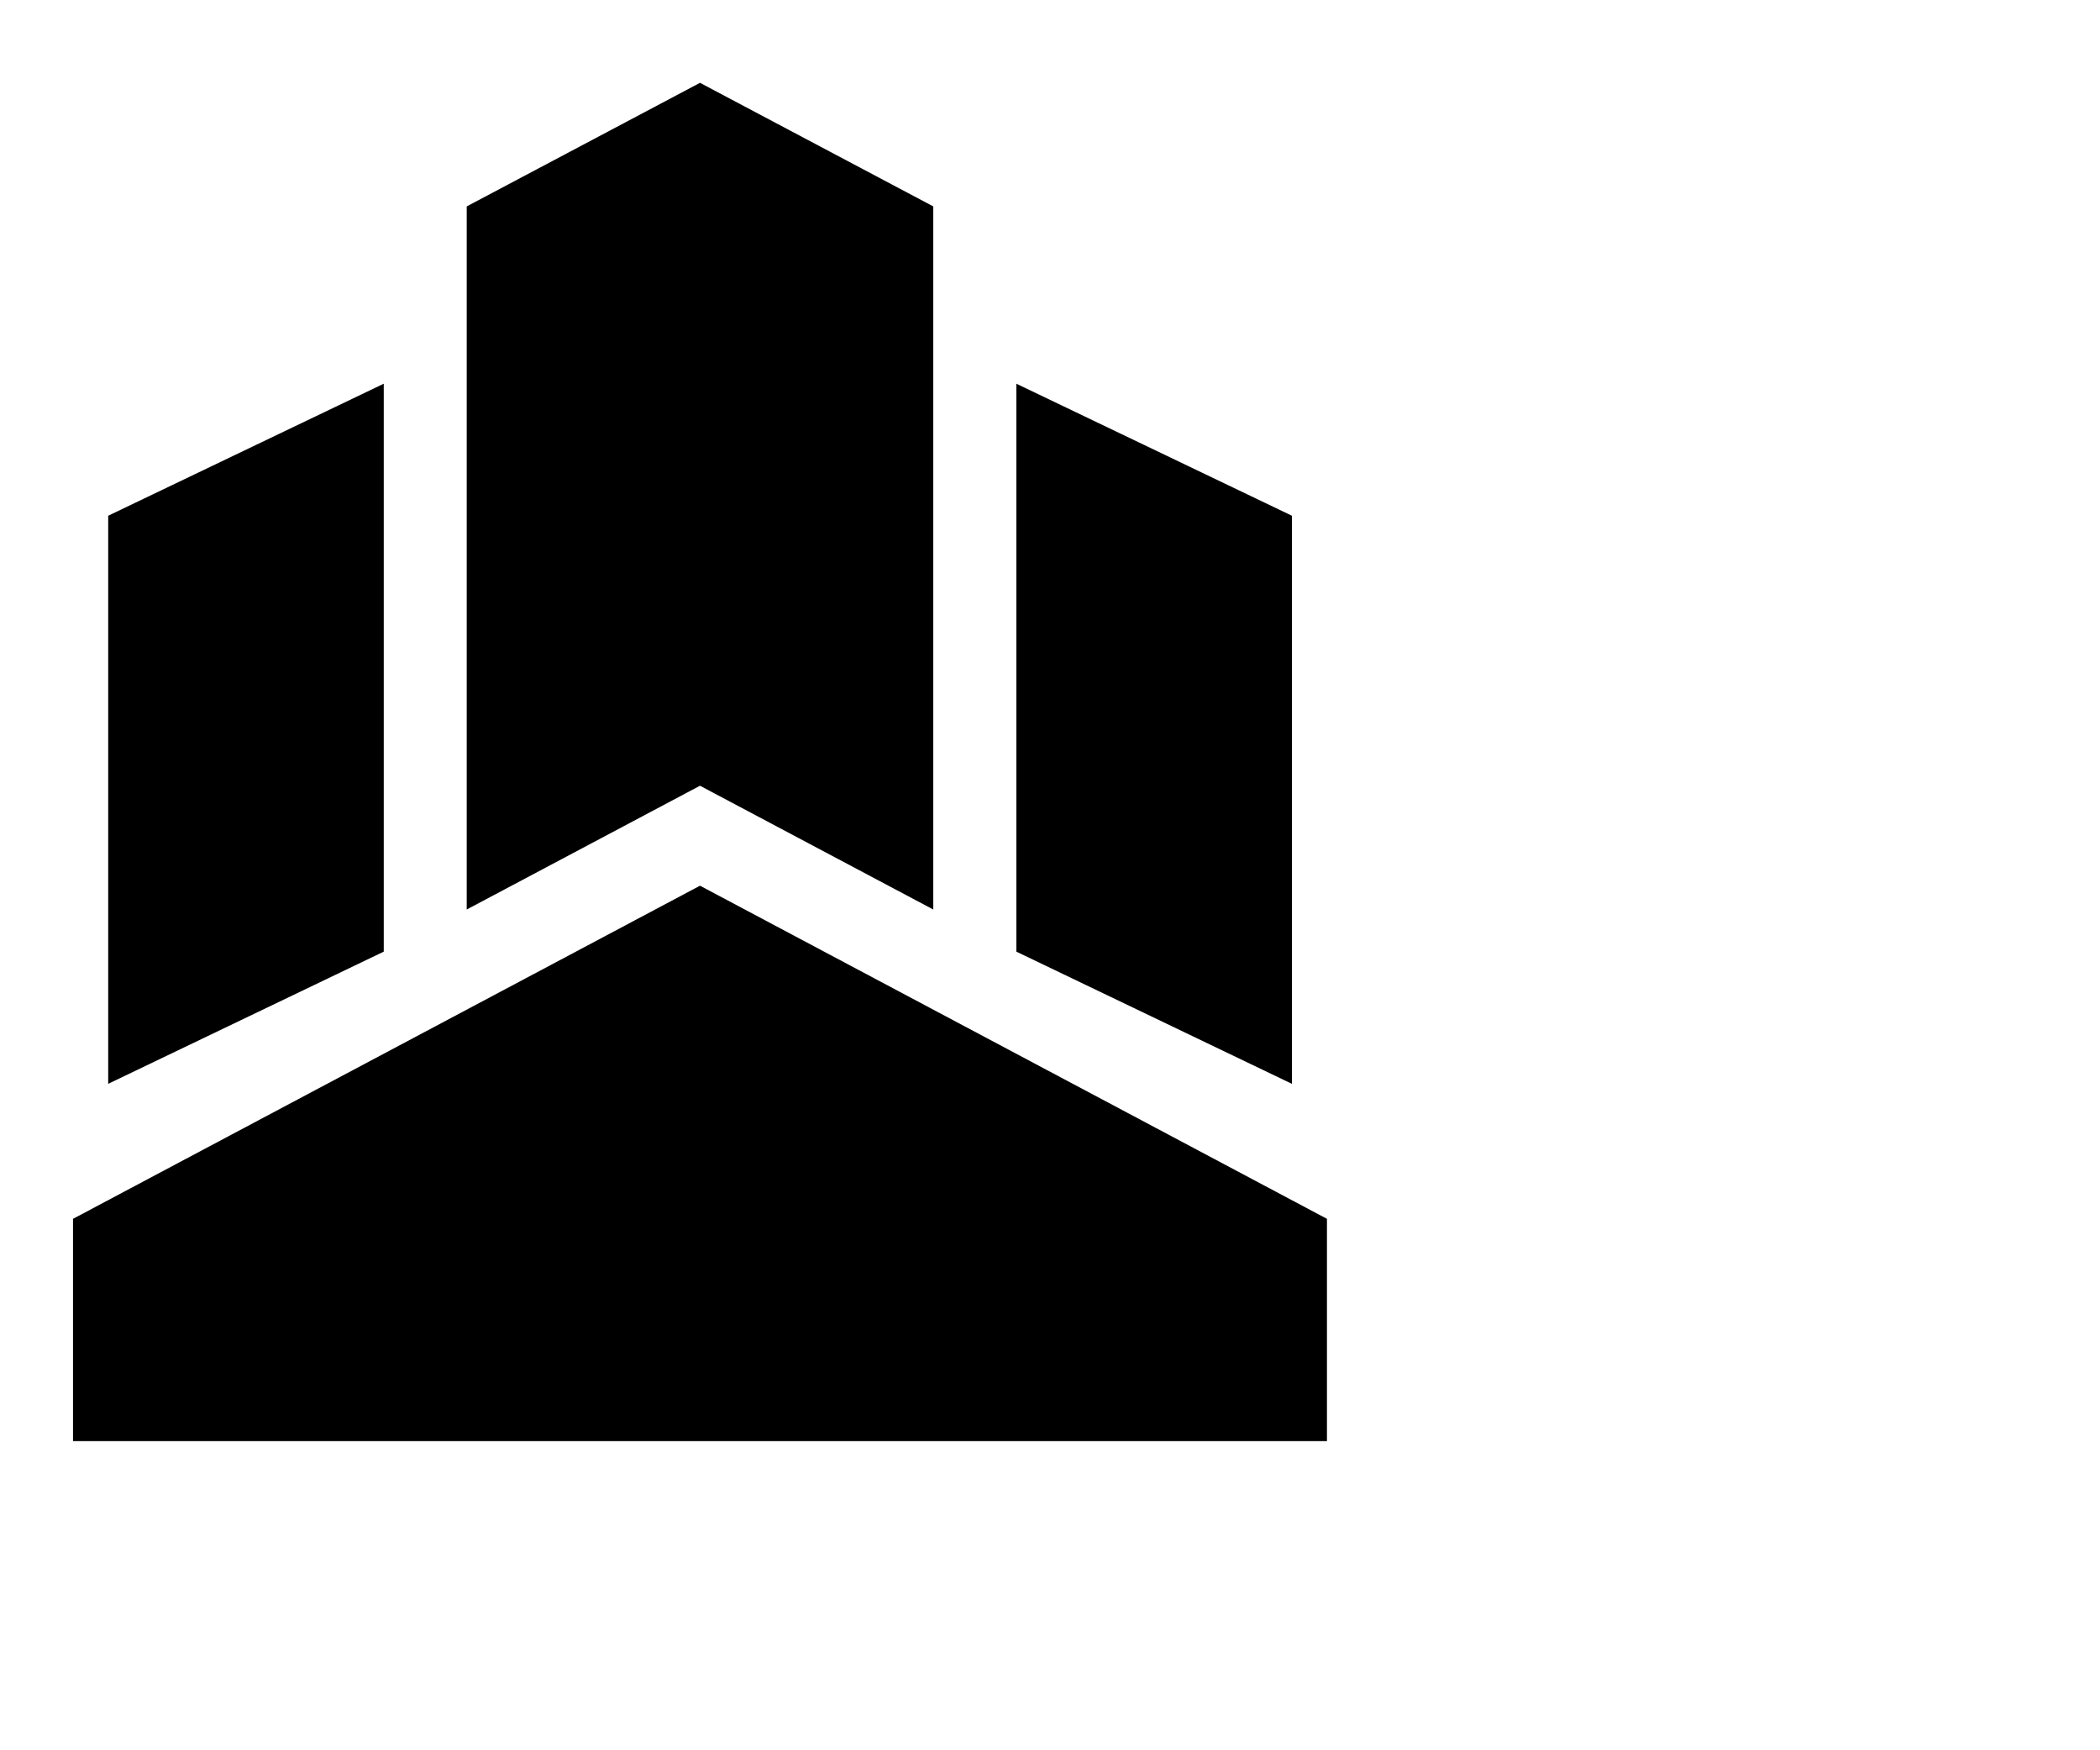 <?xml version="1.0" encoding="UTF-8" standalone="no"?>
<!-- Created with Inkscape (http://www.inkscape.org/) -->

<svg
   xmlns:dc="http://purl.org/dc/elements/1.1/"
   xmlns:cc="http://creativecommons.org/ns#"
   xmlns:rdf="http://www.w3.org/1999/02/22-rdf-syntax-ns#"
   xmlns:svg="http://www.w3.org/2000/svg"
   xmlns="http://www.w3.org/2000/svg"
   xmlns:inkscape="http://www.inkscape.org/namespaces/inkscape"
   version="1.1"
   width="900"
   height="750"
   id="svg6206">
  <defs
     id="defs6208" />
  <path
     d="m 600,648.789 -600,0 0,-145.345 15.003,-7.98 0,-294.177 153.649,-73.67 0,-57.986 L 300,0 l 131.331,69.631 0,57.986 153.649,73.67 0,294.177 15.019,7.98 0,145.345 z"
     inkscape:connector-curvature="0"
     id="path704"
     style="fill:#ffffff;fill-opacity:0;fill-rule:nonzero;stroke:none" />
  <path
     d="m 553.676,464.419 0,-243.426 -118.096,-56.574 0,243.361 118.096,56.639 z m -389.208,-56.639 0,-243.361 -118.096,56.574 0,243.426 118.096,-56.639 z M 300,35.489 l -99.978,52.957 0,301.281 L 300,336.689 l 99.978,53.038 0,-301.281 L 300,35.489 z m -268.712,582.012 0,-95.226 L 300,379.525 l 268.696,142.75 0,95.226 -537.408,0 z"
     inkscape:connector-curvature="0"
     id="path706"
     style="fill:#000000;fill-opacity:1;fill-rule:nonzero;stroke:none" />
</svg>
